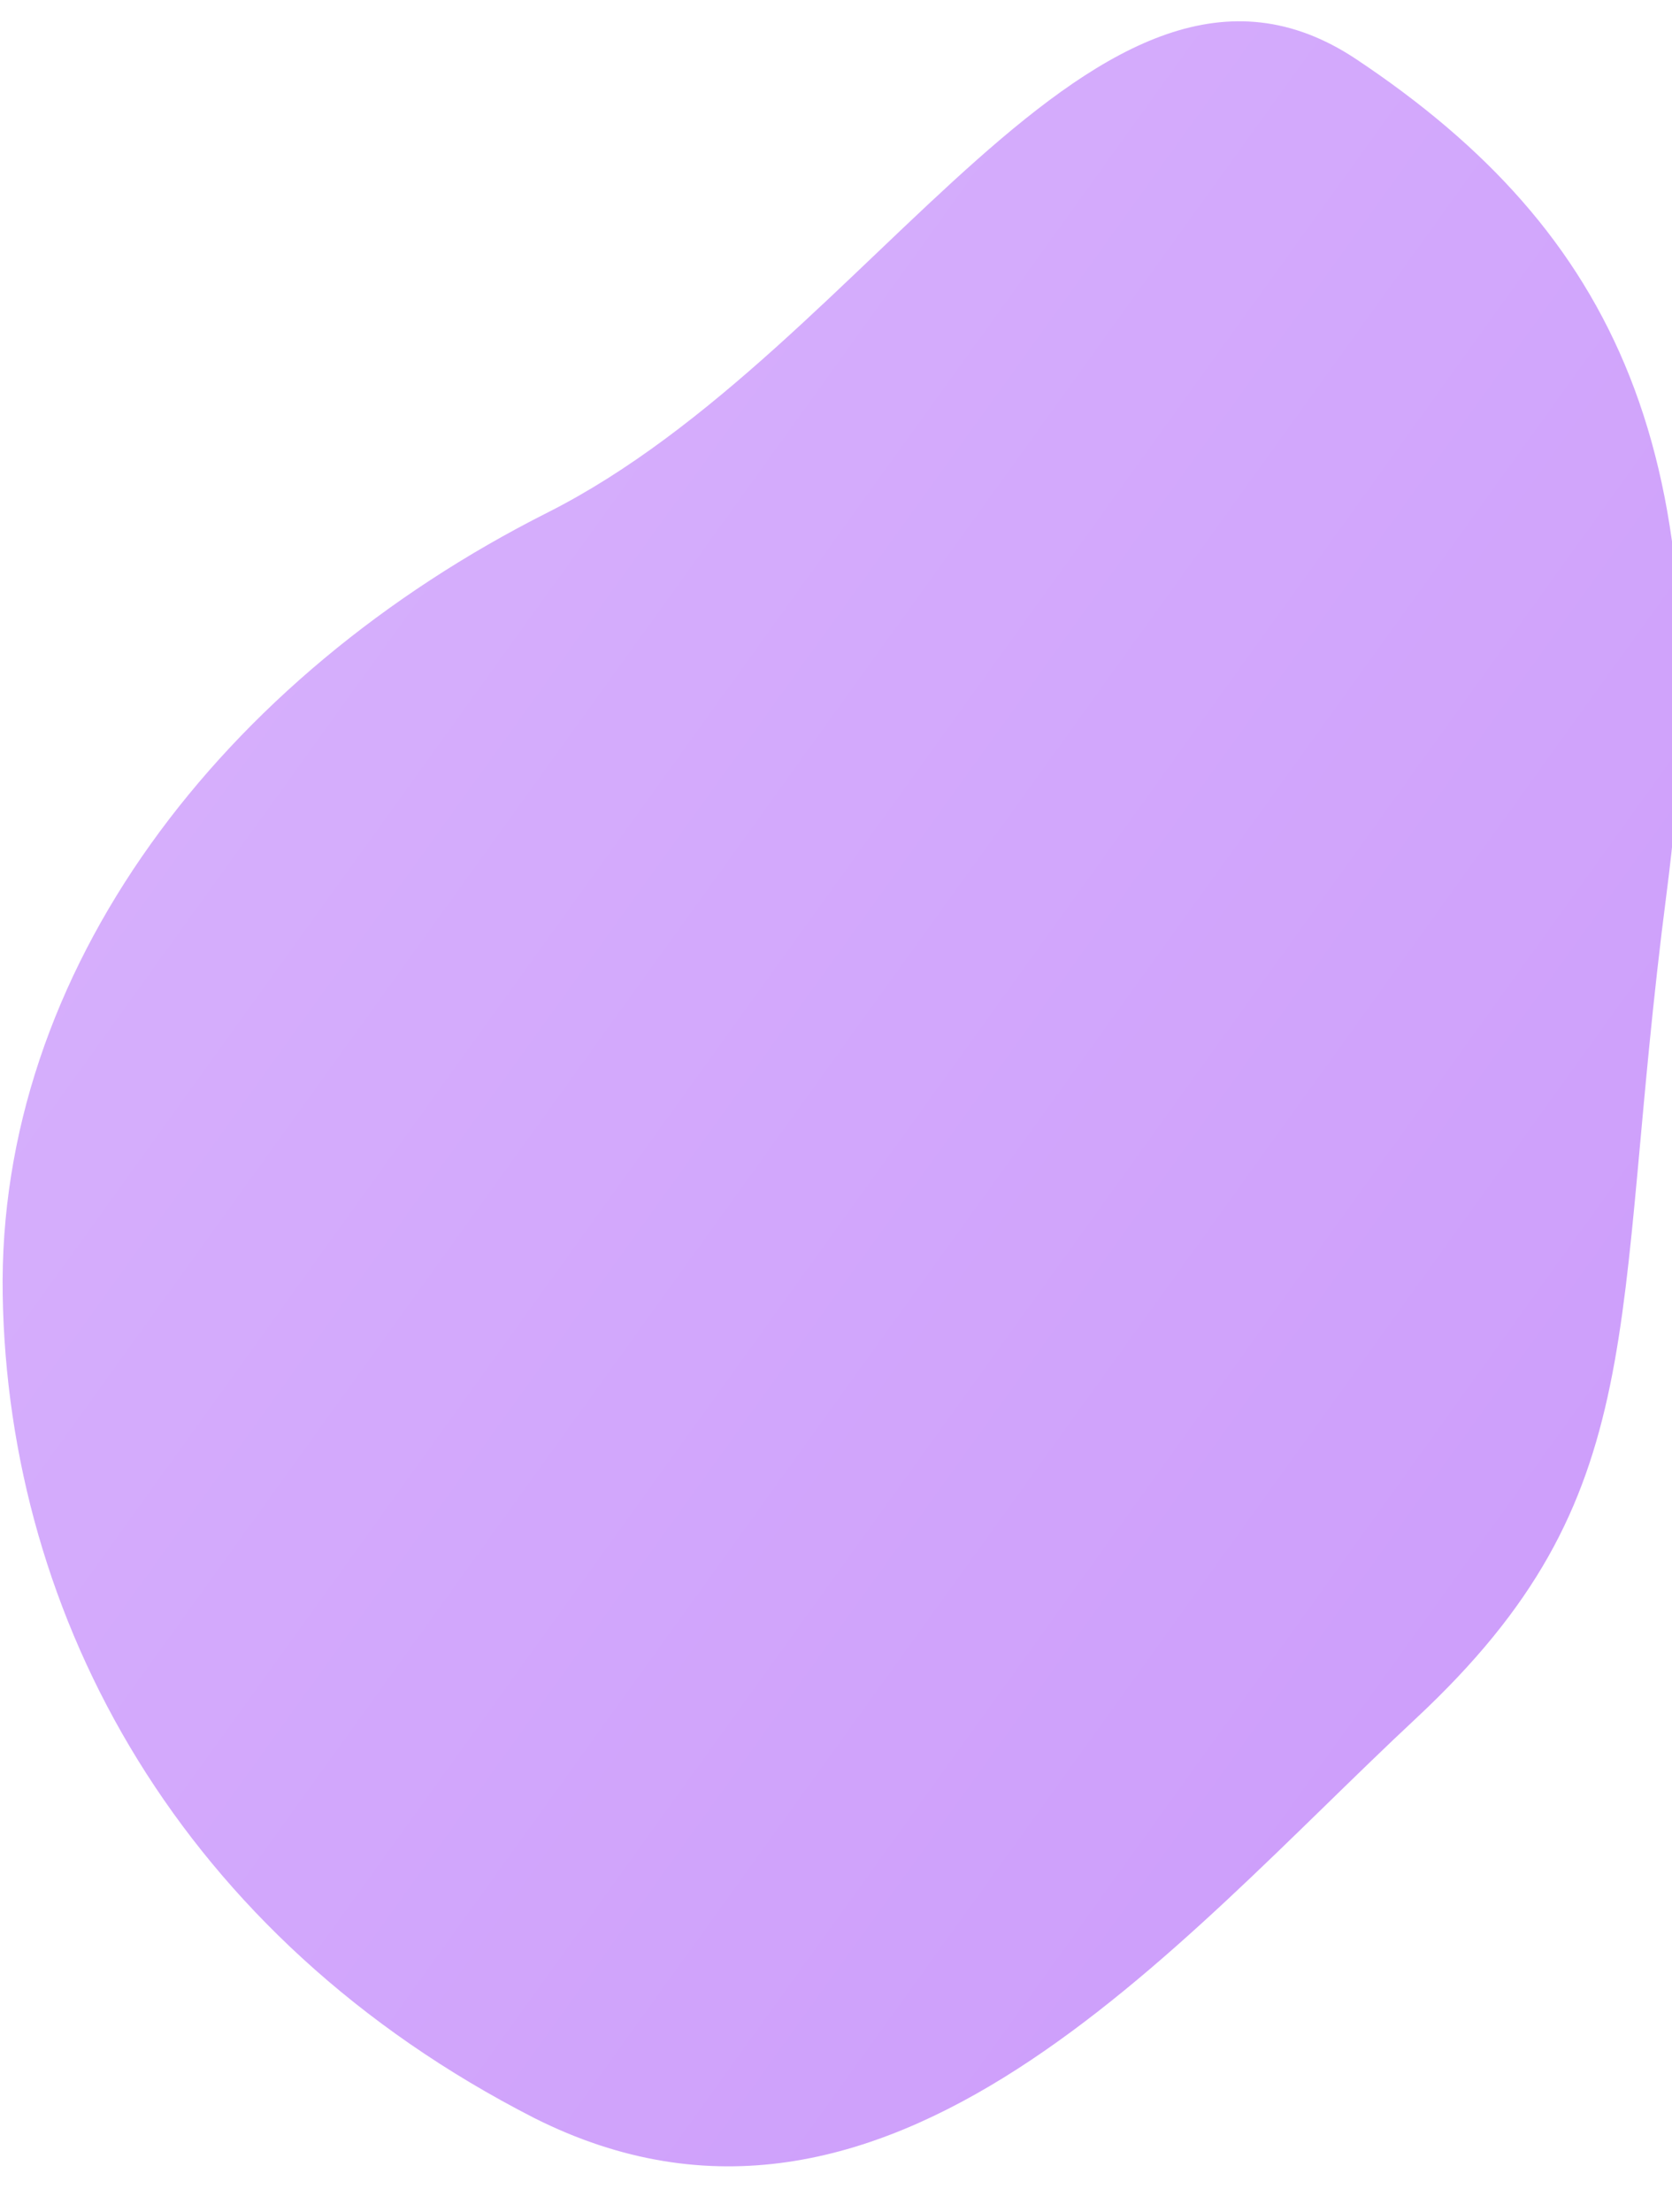 <svg width="620" height="820" viewBox="0 0 620 820" xmlns="http://www.w3.org/2000/svg" fill="none">
  <defs>
    <linearGradient id="g" x1="0" y1="0" x2="1" y2="1">
      <stop offset="0%" stop-color="#C084FC"/>
      <stop offset="100%" stop-color="#A855F7"/>
    </linearGradient>
  </defs>
  <path d="M503 22c96 64 136 147 115 309-21 162-4 223-93 306-89 83-196 214-327 148C67 718 3 600 1 480-1 360 82 251 203 190 324 129 407-42 503 22Z" fill="url(#g)" fill-opacity="0.6"/>
</svg>

